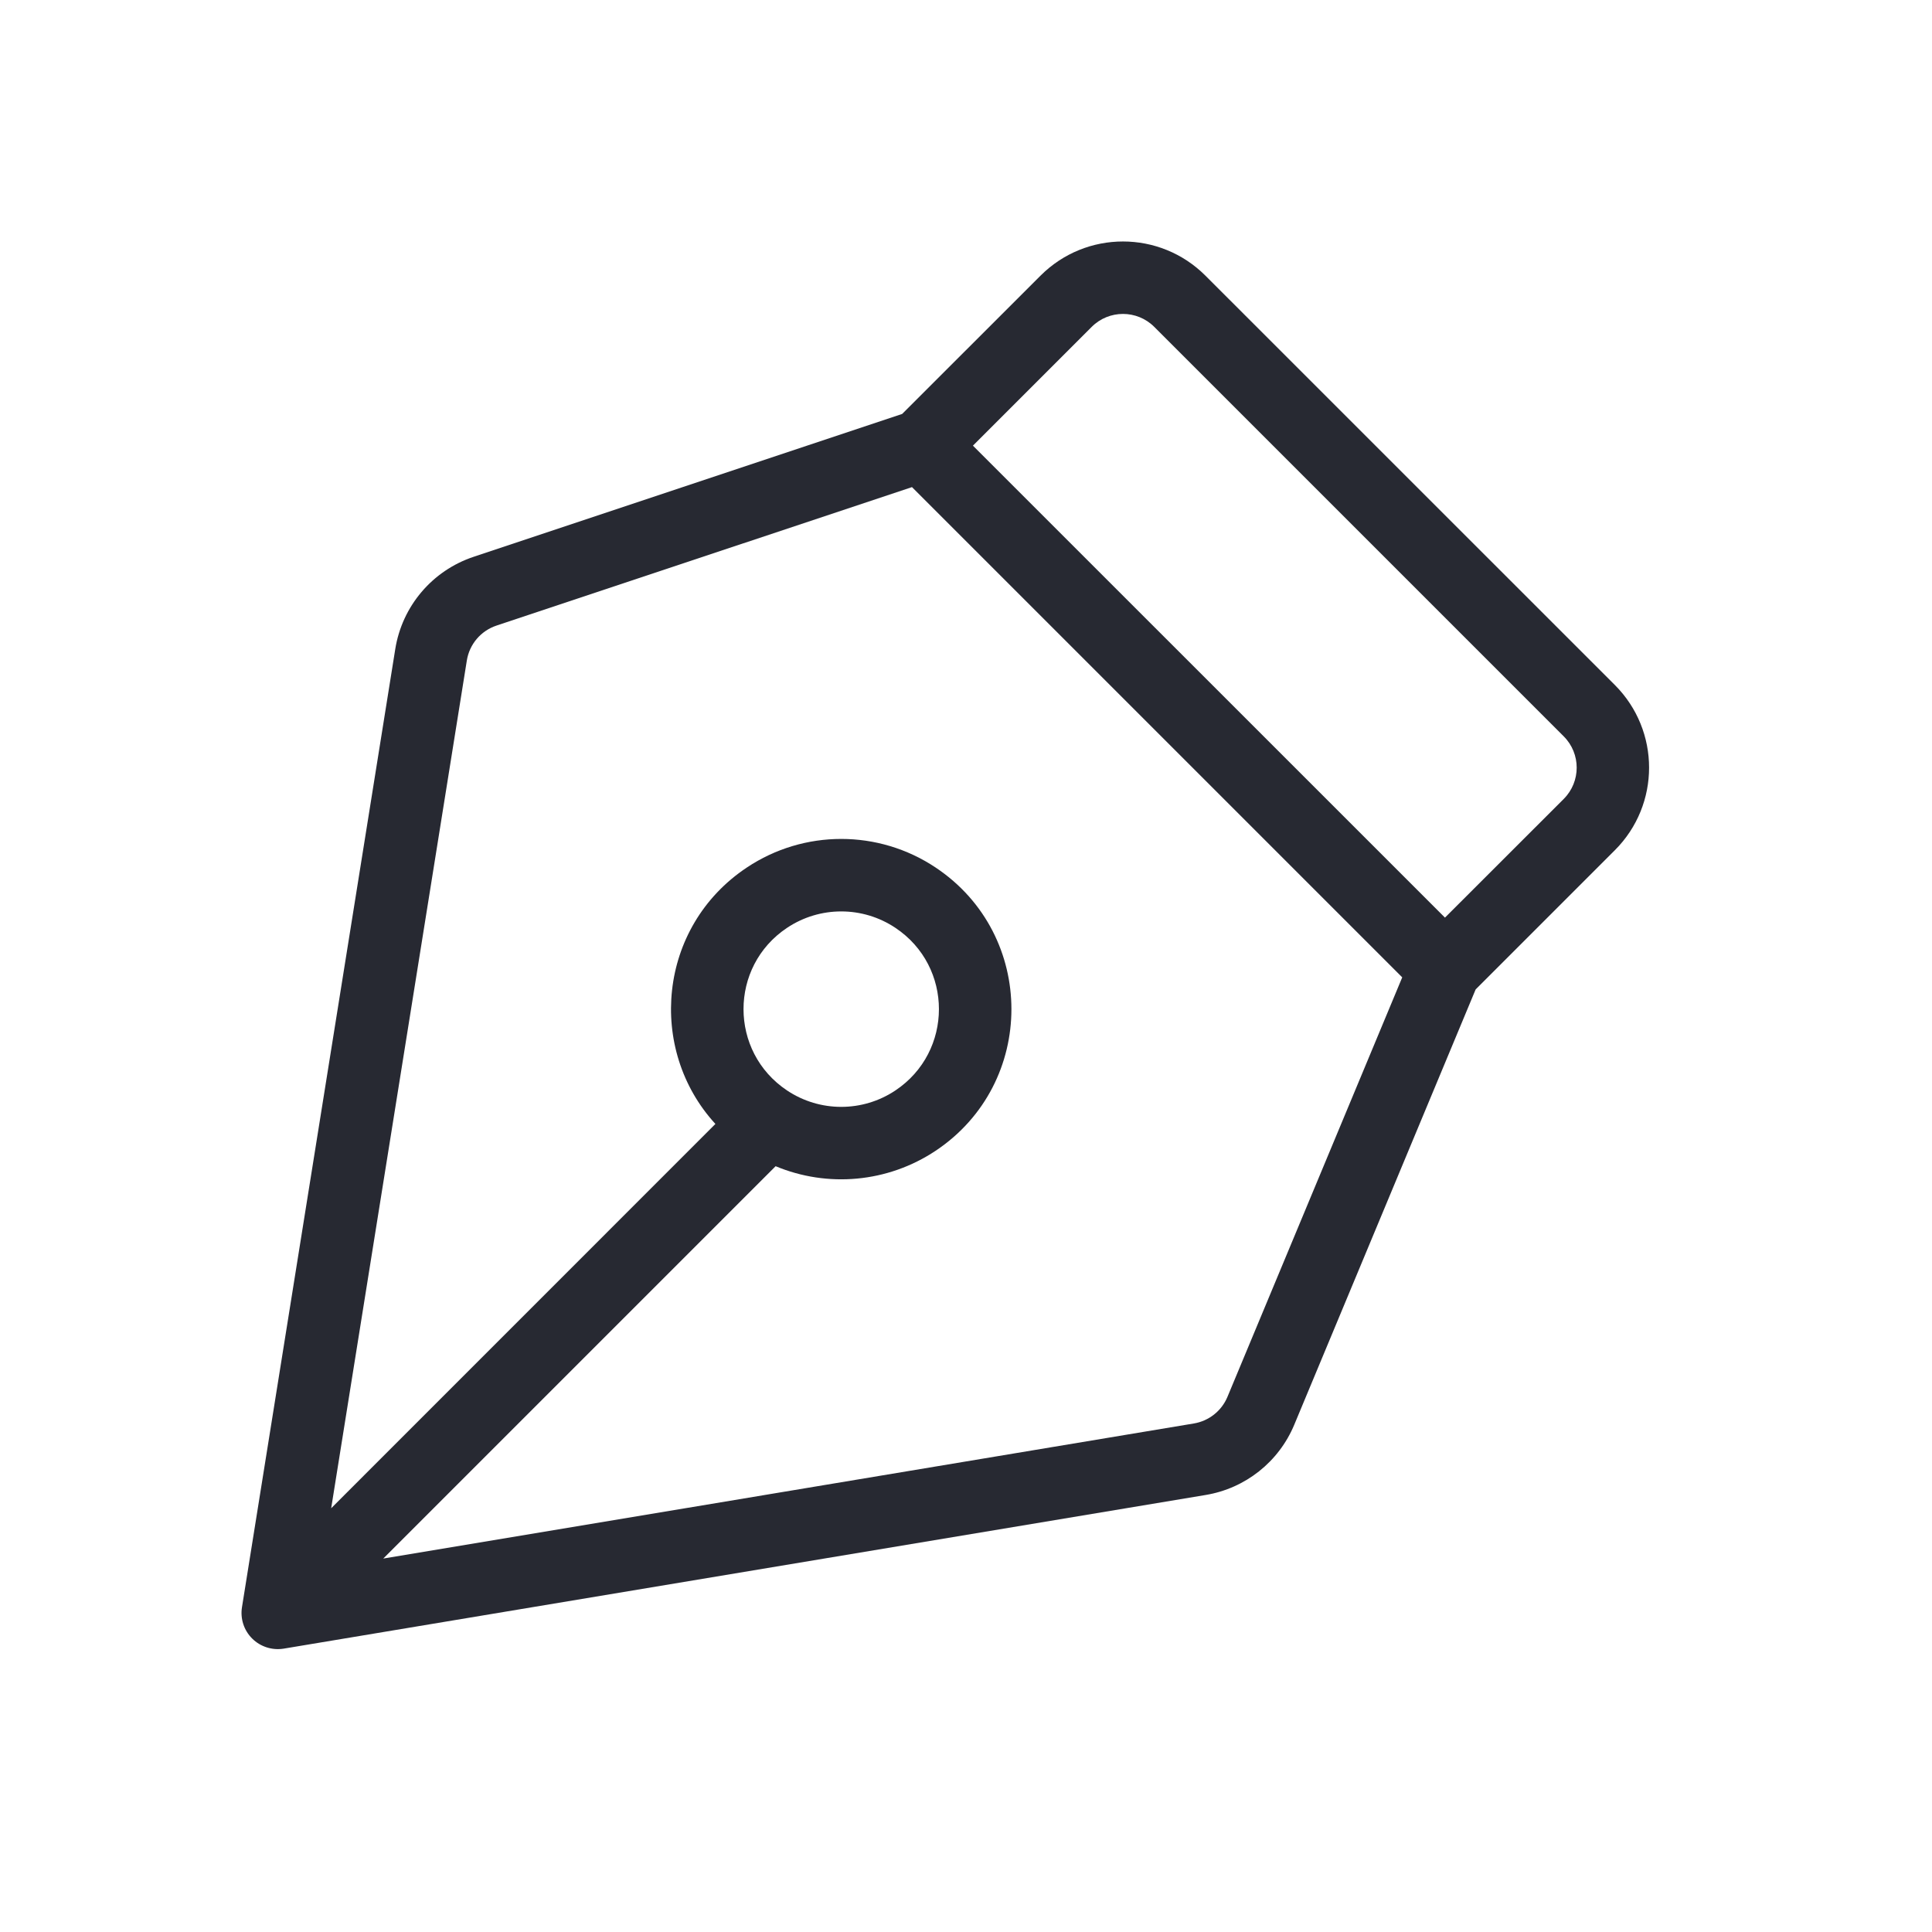 <svg width="24" height="24" viewBox="0 0 24 24" fill="none" xmlns="http://www.w3.org/2000/svg">
  <path fill-rule="evenodd" clip-rule="evenodd" d="M12.925 3.425C13.491 2.858 14.409 2.858 14.975 3.425L20.061 8.51C20.627 9.077 20.627 9.995 20.061 10.561L18.331 12.291L16.078 17.698C15.886 18.159 15.471 18.489 14.978 18.571L3.524 20.48C3.381 20.503 3.236 20.457 3.133 20.355C3.03 20.253 2.983 20.108 3.006 19.965L4.91 8.064C4.995 7.53 5.37 7.088 5.883 6.917L11.207 5.142L12.925 3.425ZM11.329 6.051L6.168 7.771C5.973 7.836 5.831 8.003 5.799 8.206L4.114 18.736L8.887 13.962C8.039 13.039 8.169 11.515 9.277 10.777C9.987 10.303 10.913 10.303 11.623 10.777C12.878 11.614 12.878 13.458 11.623 14.295C11.027 14.692 10.28 14.756 9.635 14.487L4.761 19.361L14.83 17.683C15.017 17.652 15.175 17.527 15.248 17.352L17.419 12.141L11.329 6.051ZM17.95 11.399L19.425 9.925C19.64 9.71 19.64 9.362 19.425 9.147L14.339 4.061C14.124 3.846 13.776 3.846 13.561 4.061L12.086 5.536L17.95 11.399ZM11.123 11.526C10.716 11.254 10.184 11.254 9.777 11.526C9.056 12.006 9.056 13.065 9.777 13.546C10.184 13.818 10.716 13.818 11.123 13.546C11.844 13.065 11.844 12.006 11.123 11.526Z" fill="#272932"/>
</svg>
